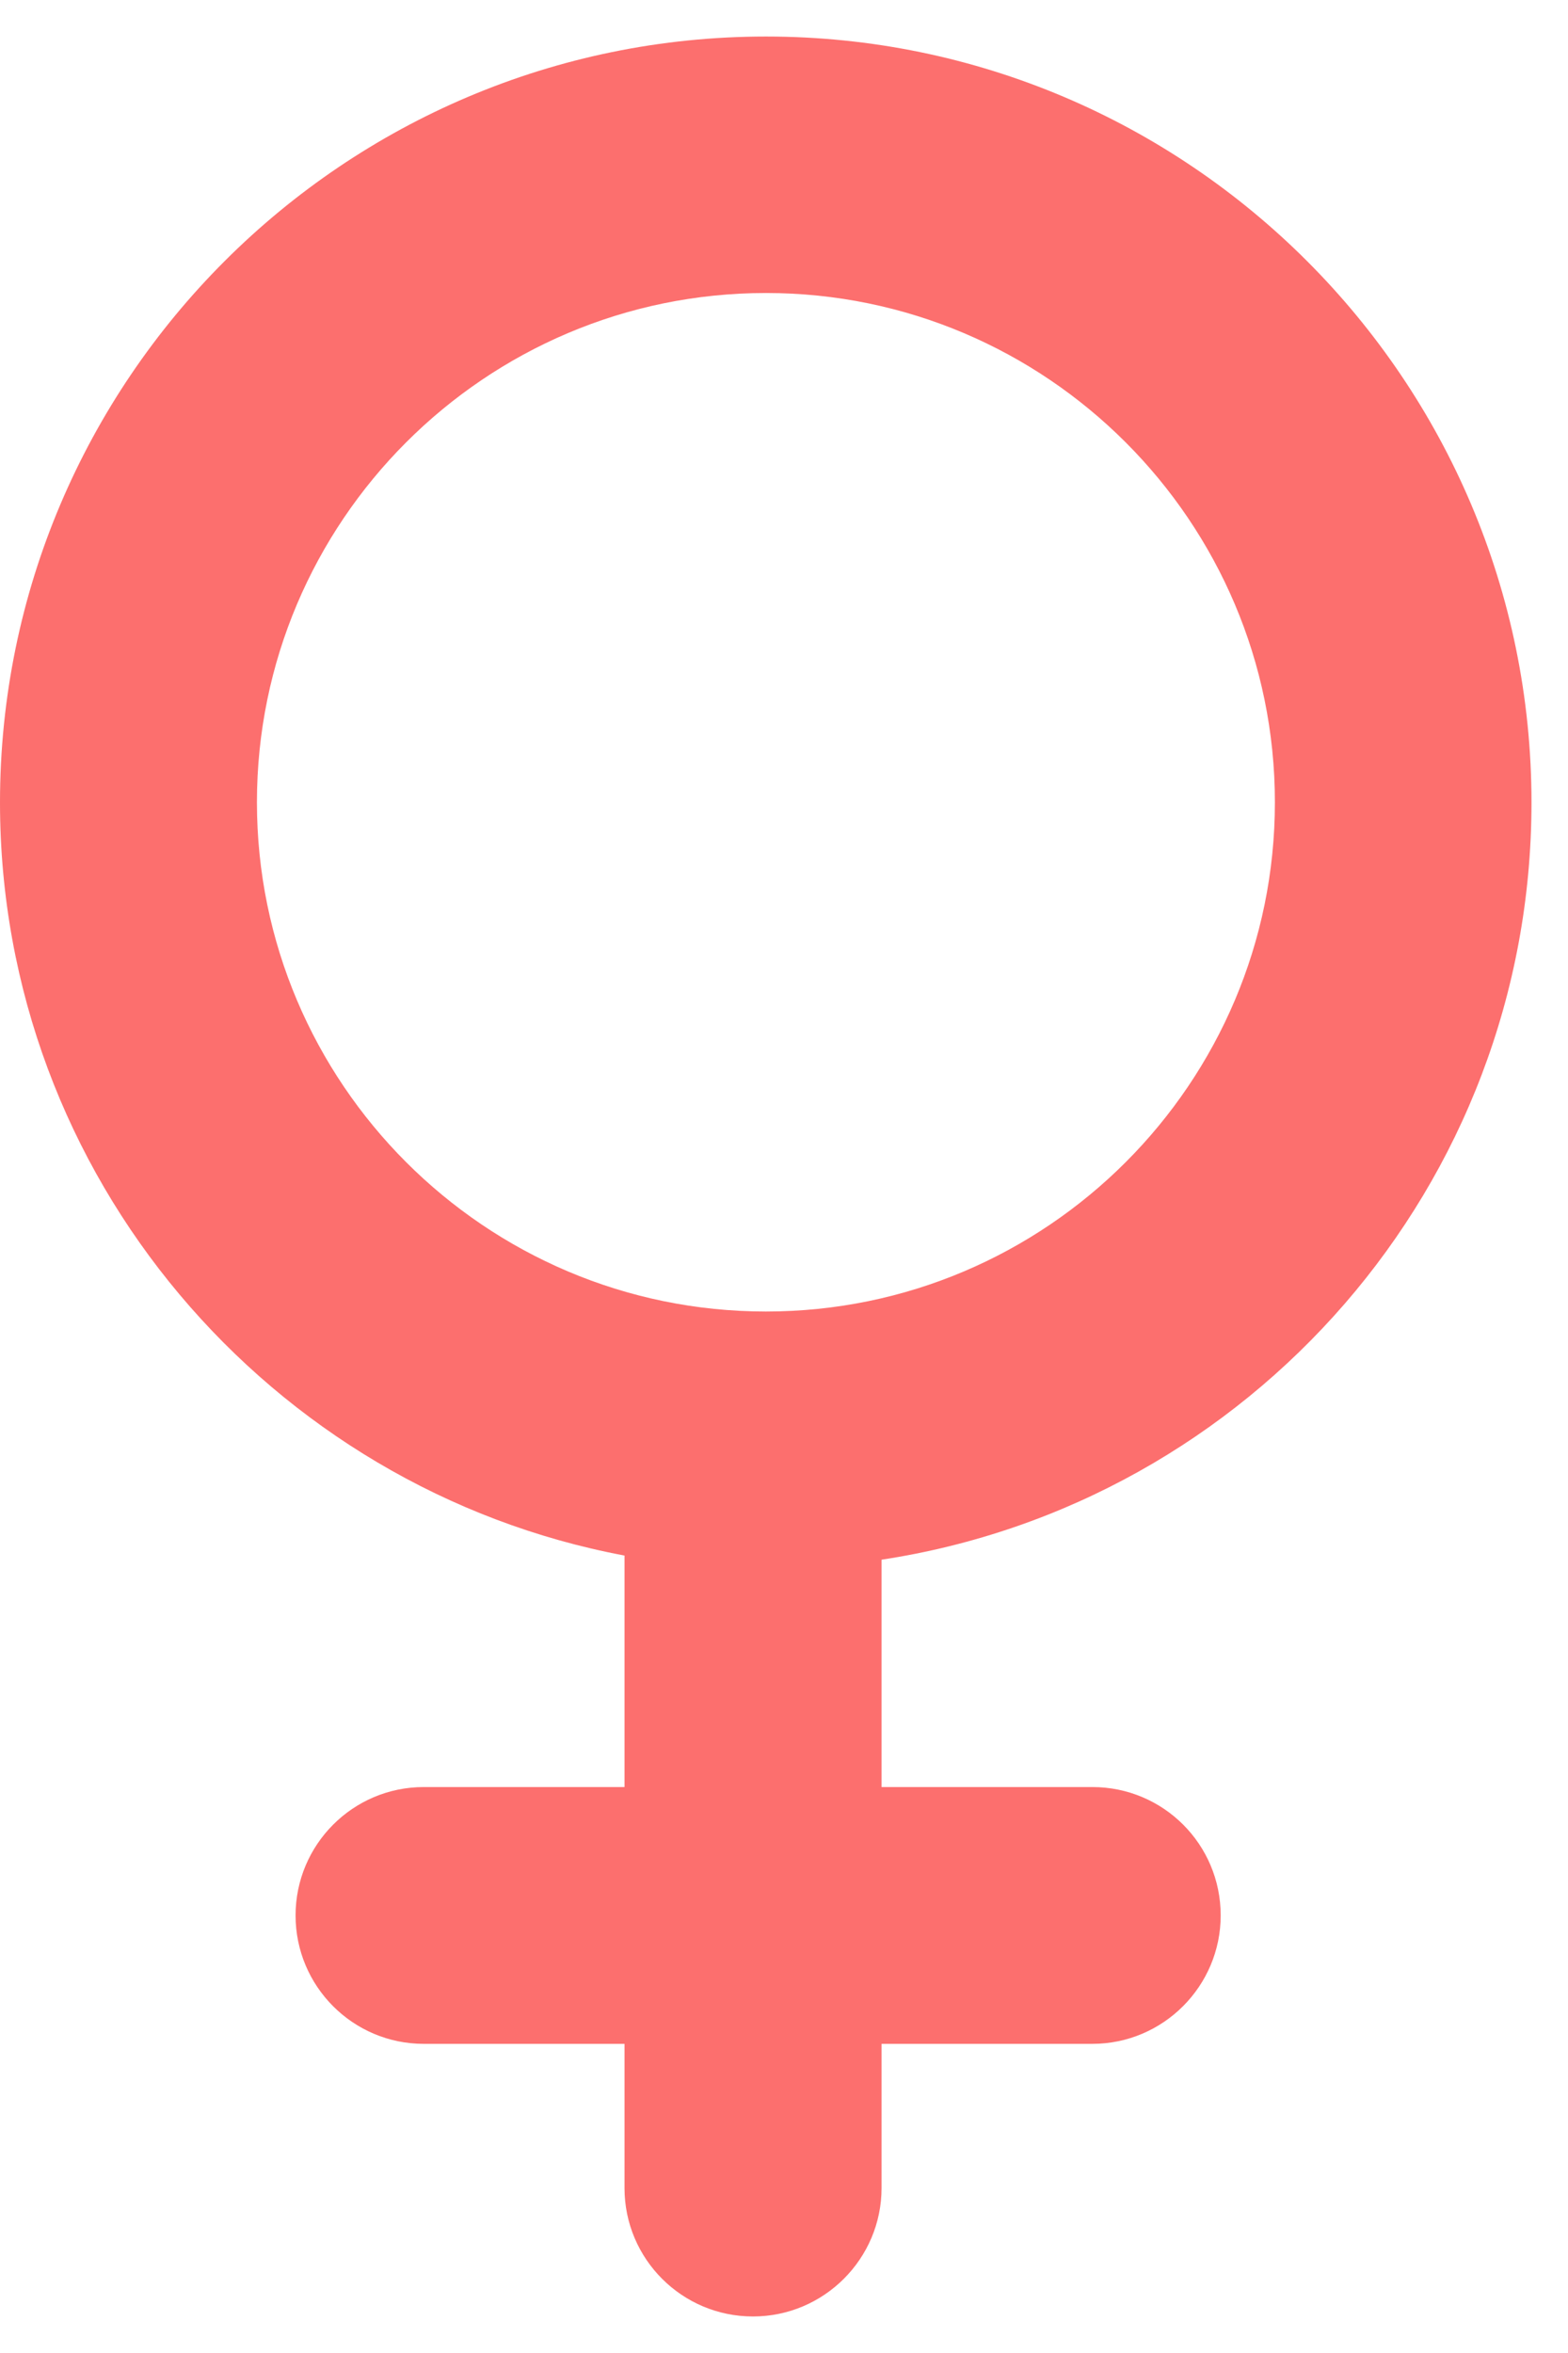 <svg width="14" height="21" viewBox="0 0 14 21" fill="none" xmlns="http://www.w3.org/2000/svg">
<path d="M6.839 0.326C3.069 0.326 0 3.392 0 7.162C0 10.502 2.415 13.29 5.576 13.883V15.949H3.784C3.151 15.949 2.639 16.463 2.639 17.095C2.639 17.727 3.151 18.241 3.784 18.241H5.576V19.528C5.576 20.161 6.09 20.674 6.723 20.674C7.356 20.674 7.871 20.159 7.871 19.528V18.241H9.753C10.386 18.241 10.899 17.725 10.899 17.095C10.899 16.46 10.386 15.949 9.753 15.949H7.871V13.92C11.162 13.42 13.674 10.58 13.674 7.162C13.674 3.392 10.609 0.326 6.839 0.326ZM6.839 11.705C4.332 11.705 2.294 9.666 2.294 7.16C2.294 4.654 4.332 2.615 6.839 2.615C9.344 2.615 11.383 4.654 11.383 7.16C11.383 9.666 9.345 11.705 6.839 11.705Z" fill="#FC6F6E"/>
</svg>
